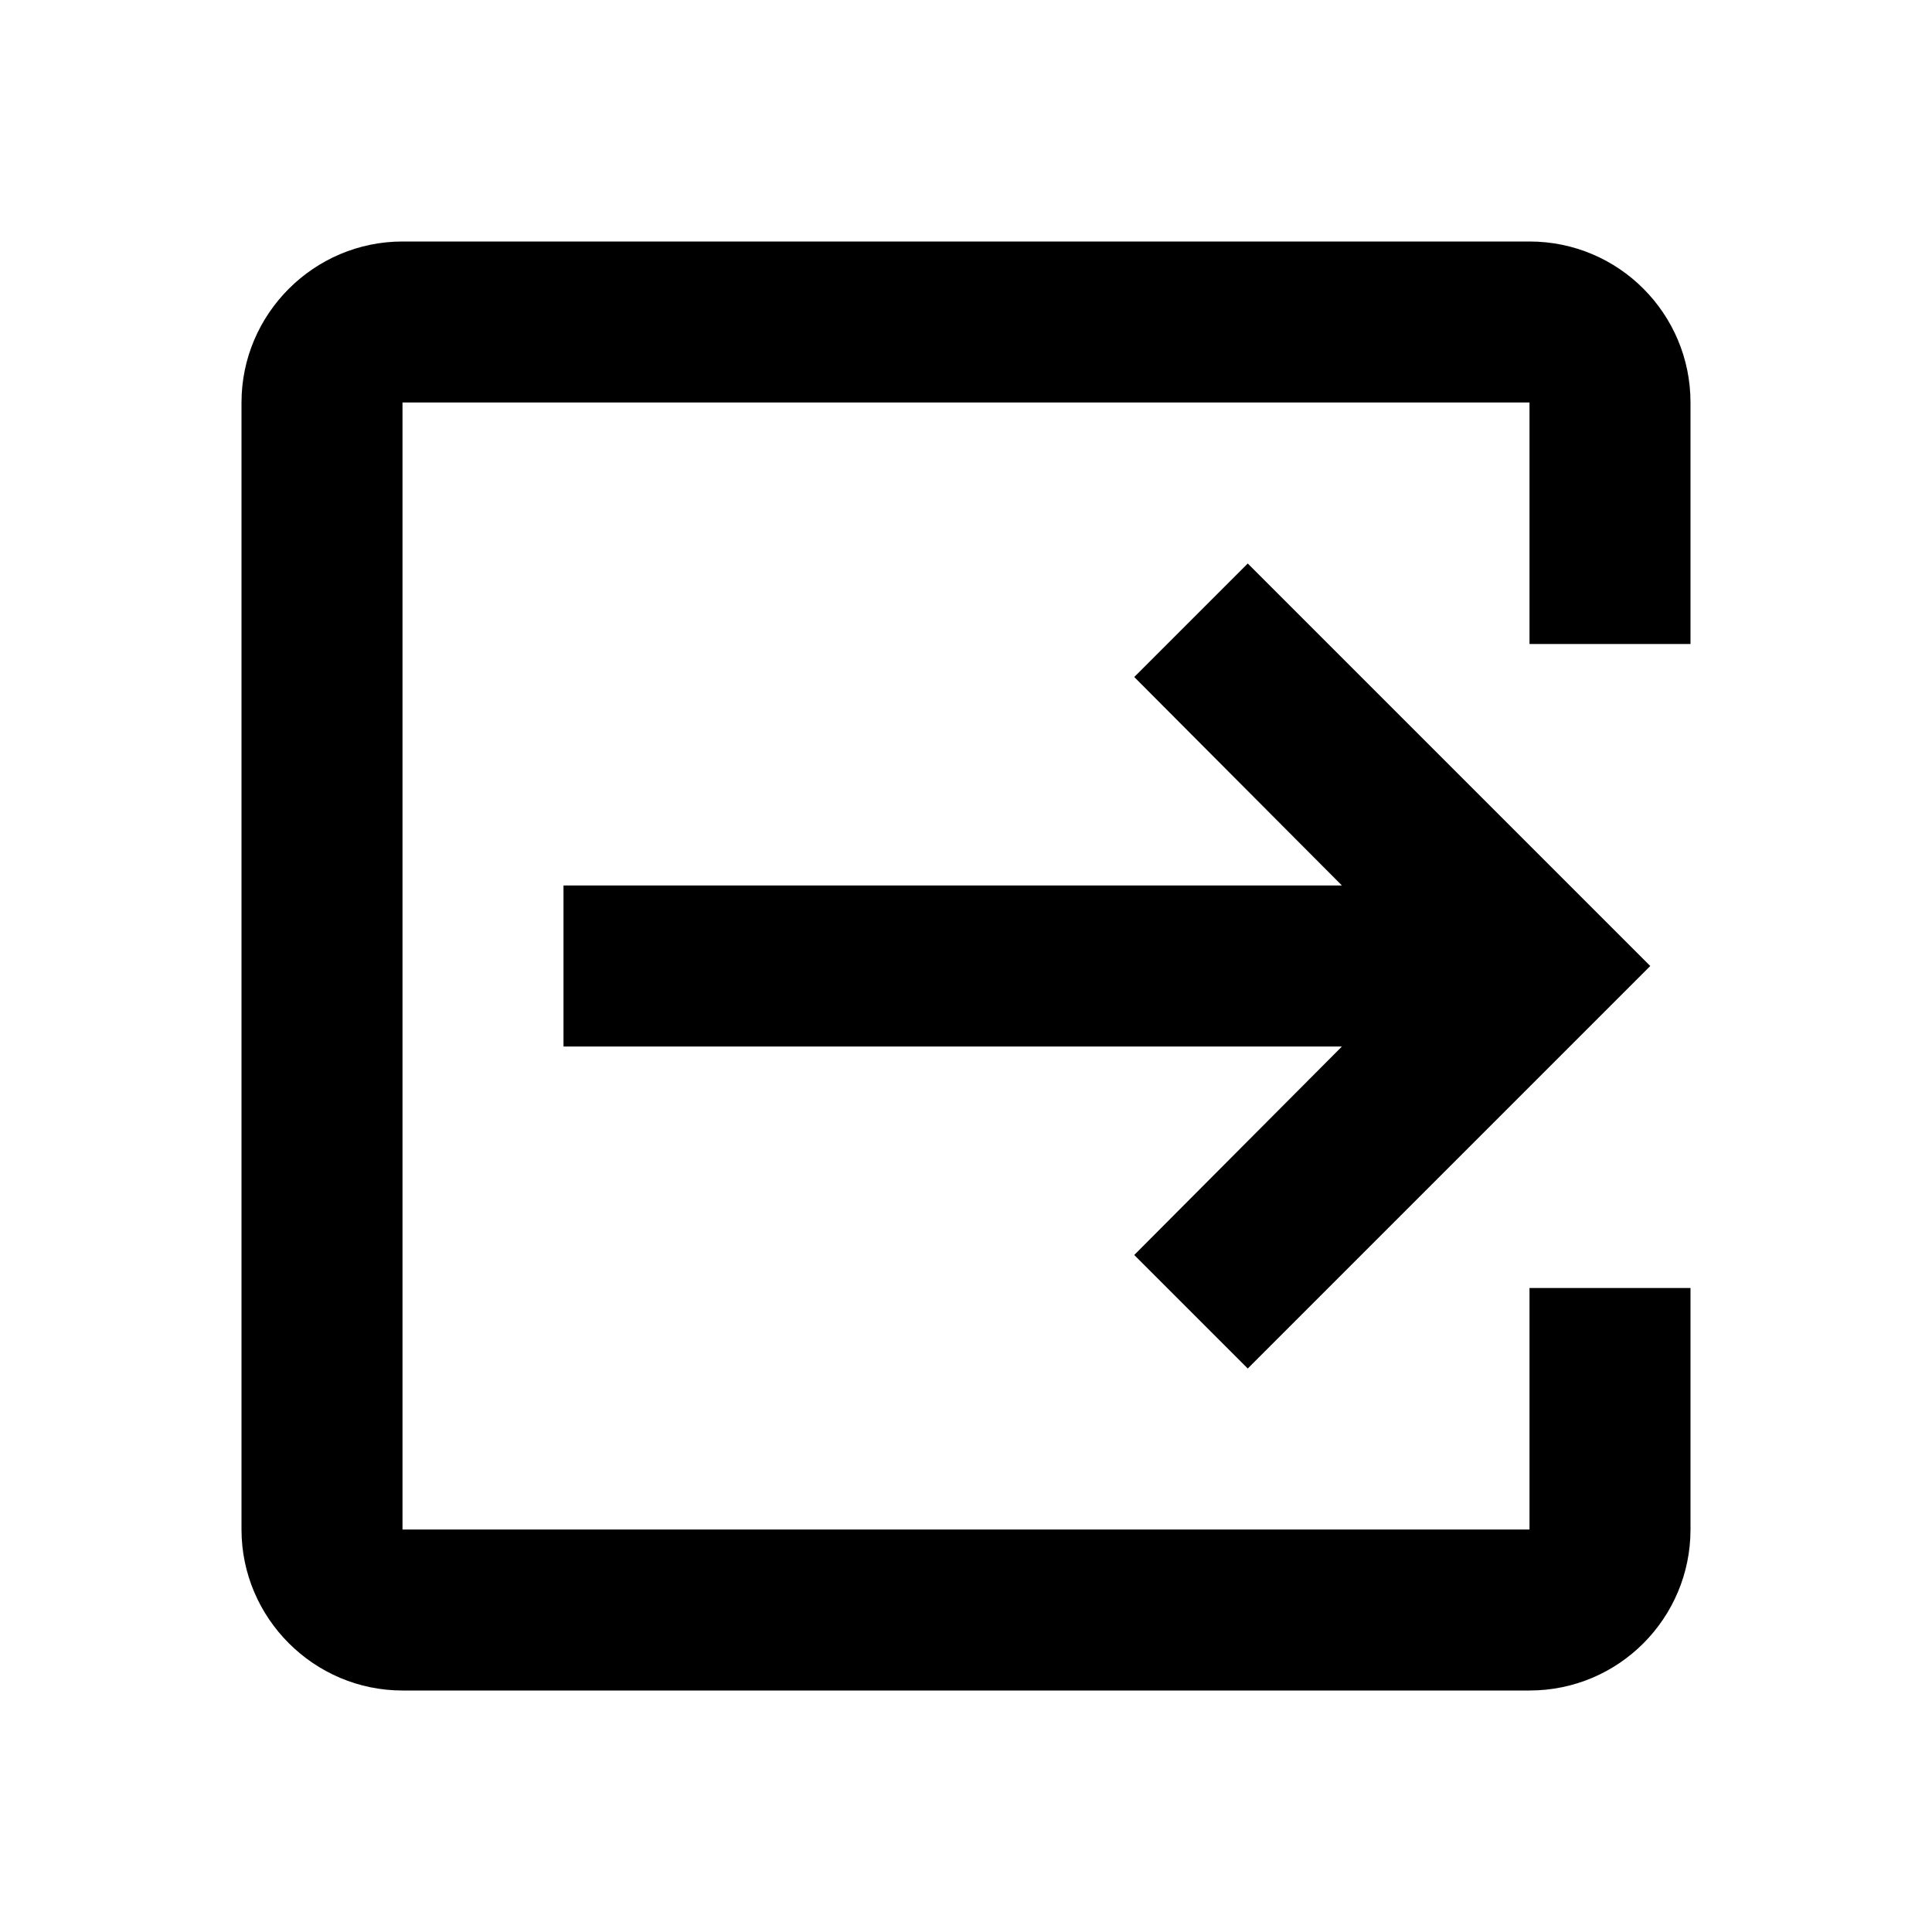 <svg xmlns="http://www.w3.org/2000/svg" width="24" height="24" viewBox="0 0 24 24"><path d="M19,3 C20.11,3 21,3.9 21,5 L21,8 L19,8 L19,5 L5,5 L5,19 L19,19 L19,16 L21,16 L21,19 C21,20.1 20.11,21 19,21 L5,21 C3.9,21 3,20.1 3,19 L3,5 C3,3.9 3.9,3 5,3 L19,3 Z M15.5,17 L20.5,12 L15.5,7 L14.09,8.41 L16.67,11 L7,11 L7,13 L16.67,13 L14.09,15.59 L15.5,17 Z"/></svg>